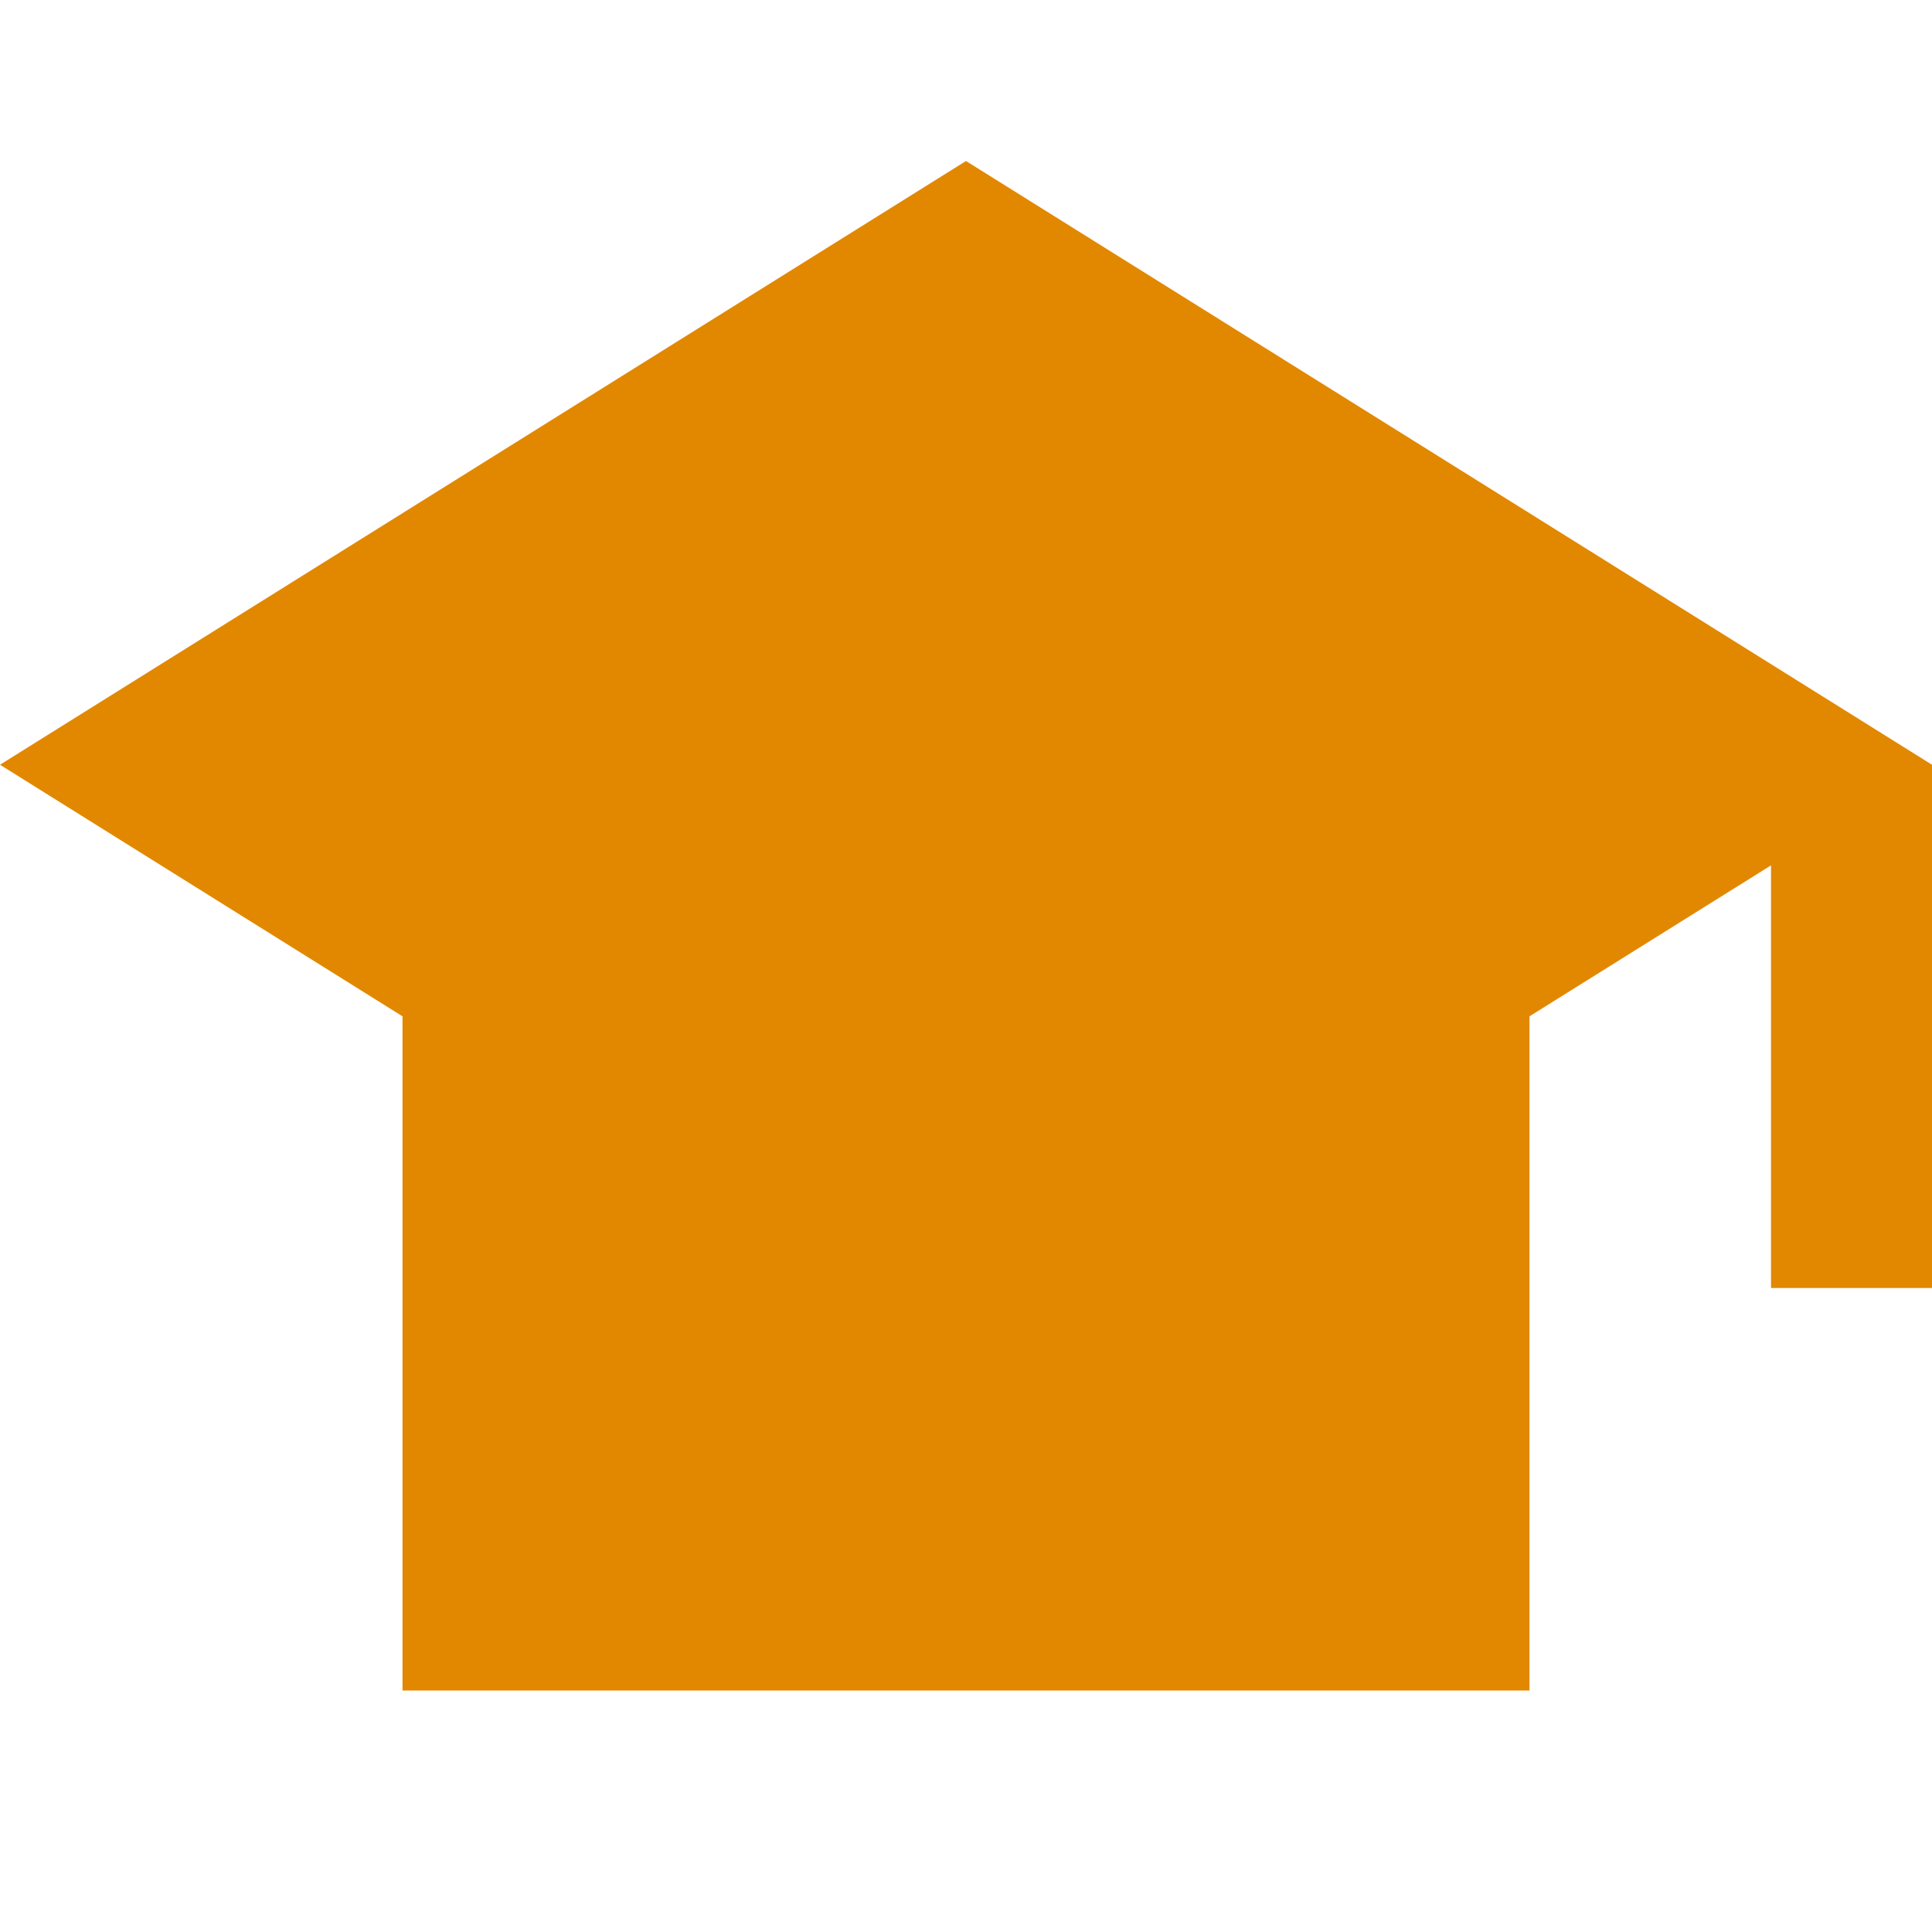 <svg xmlns="http://www.w3.org/2000/svg" width="24" height="24" viewBox="0 0 24 24" fill="none"><rect width="24" height="24" fill="none"/>
<path d="M24 9.5L12 2L0 9.5L5 12.625V21H19V12.625L22 10.75V16H24V9.5Z" fill="#E28800"/>
</svg>
